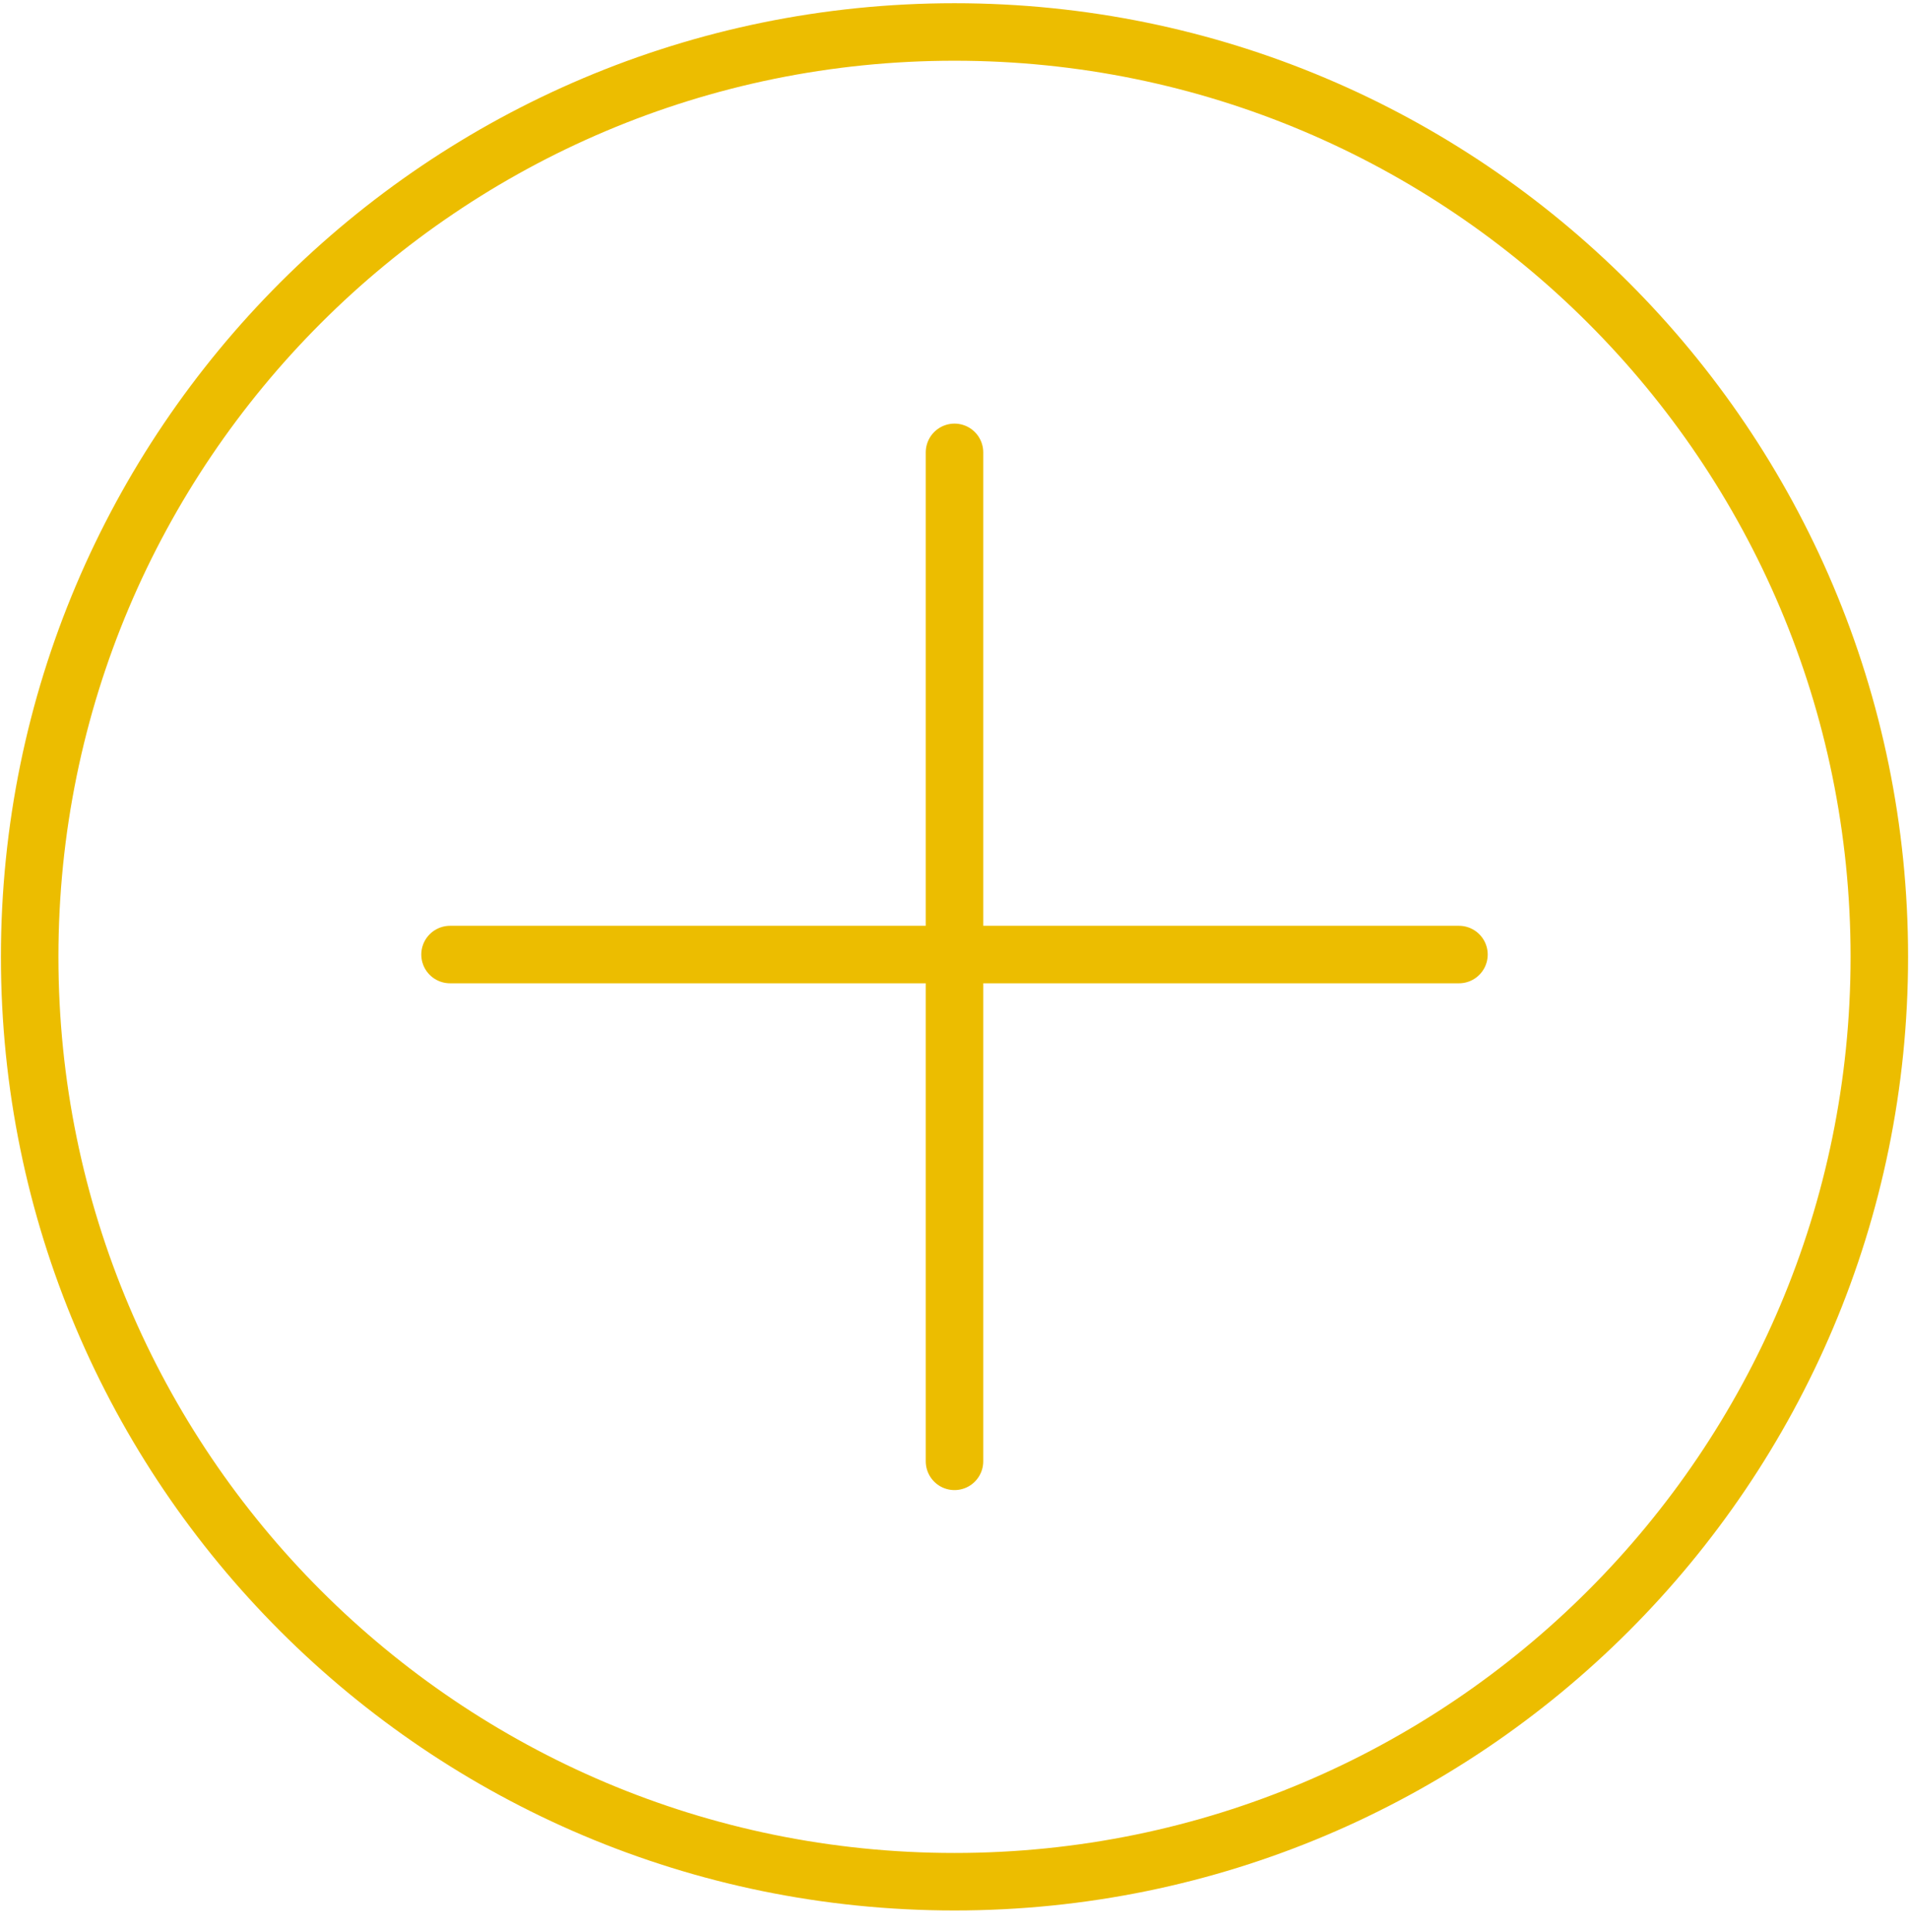 <?xml version="1.0" encoding="UTF-8" standalone="no"?>
<svg width="83px" height="84px" viewBox="0 0 83 84" version="1.1" xmlns="http://www.w3.org/2000/svg" xmlns:xlink="http://www.w3.org/1999/xlink">
    <!-- Generator: Sketch 3.8.3 (29802) - http://www.bohemiancoding.com/sketch -->
    <title>Stroke 188 + Stroke 189 + Stroke 190</title>
    <desc>Created with Sketch.</desc>
    <defs></defs>
    <g id="Page-1" stroke="none" stroke-width="1" fill="none" fill-rule="evenodd" stroke-linecap="round" stroke-linejoin="round">
        <g id="Desktop-Landscape" transform="translate(-312, -164)" stroke="#ECBD00" stroke-width="2.5">
            <g id="Stroke-188-+-Stroke-189-+-Stroke-190" transform="translate(313, 165)">
                <path d="M80.71,40.6 C80.71,62.804 62.707,80.81 40.5,80.81 C18.293,80.81 0.29,62.804 0.29,40.6 C0.29,18.389 18.293,0.39 40.5,0.39 C62.707,0.39 80.71,18.389 80.71,40.6 L80.71,40.6 Z" id="Stroke-188"></path>
                <path d="M40.5,18.667 L40.5,62.533" id="Stroke-189"></path>
                <path d="M62.433,40.5 L18.567,40.5" id="Stroke-190"></path>
            </g>
        </g>
    </g>
</svg>